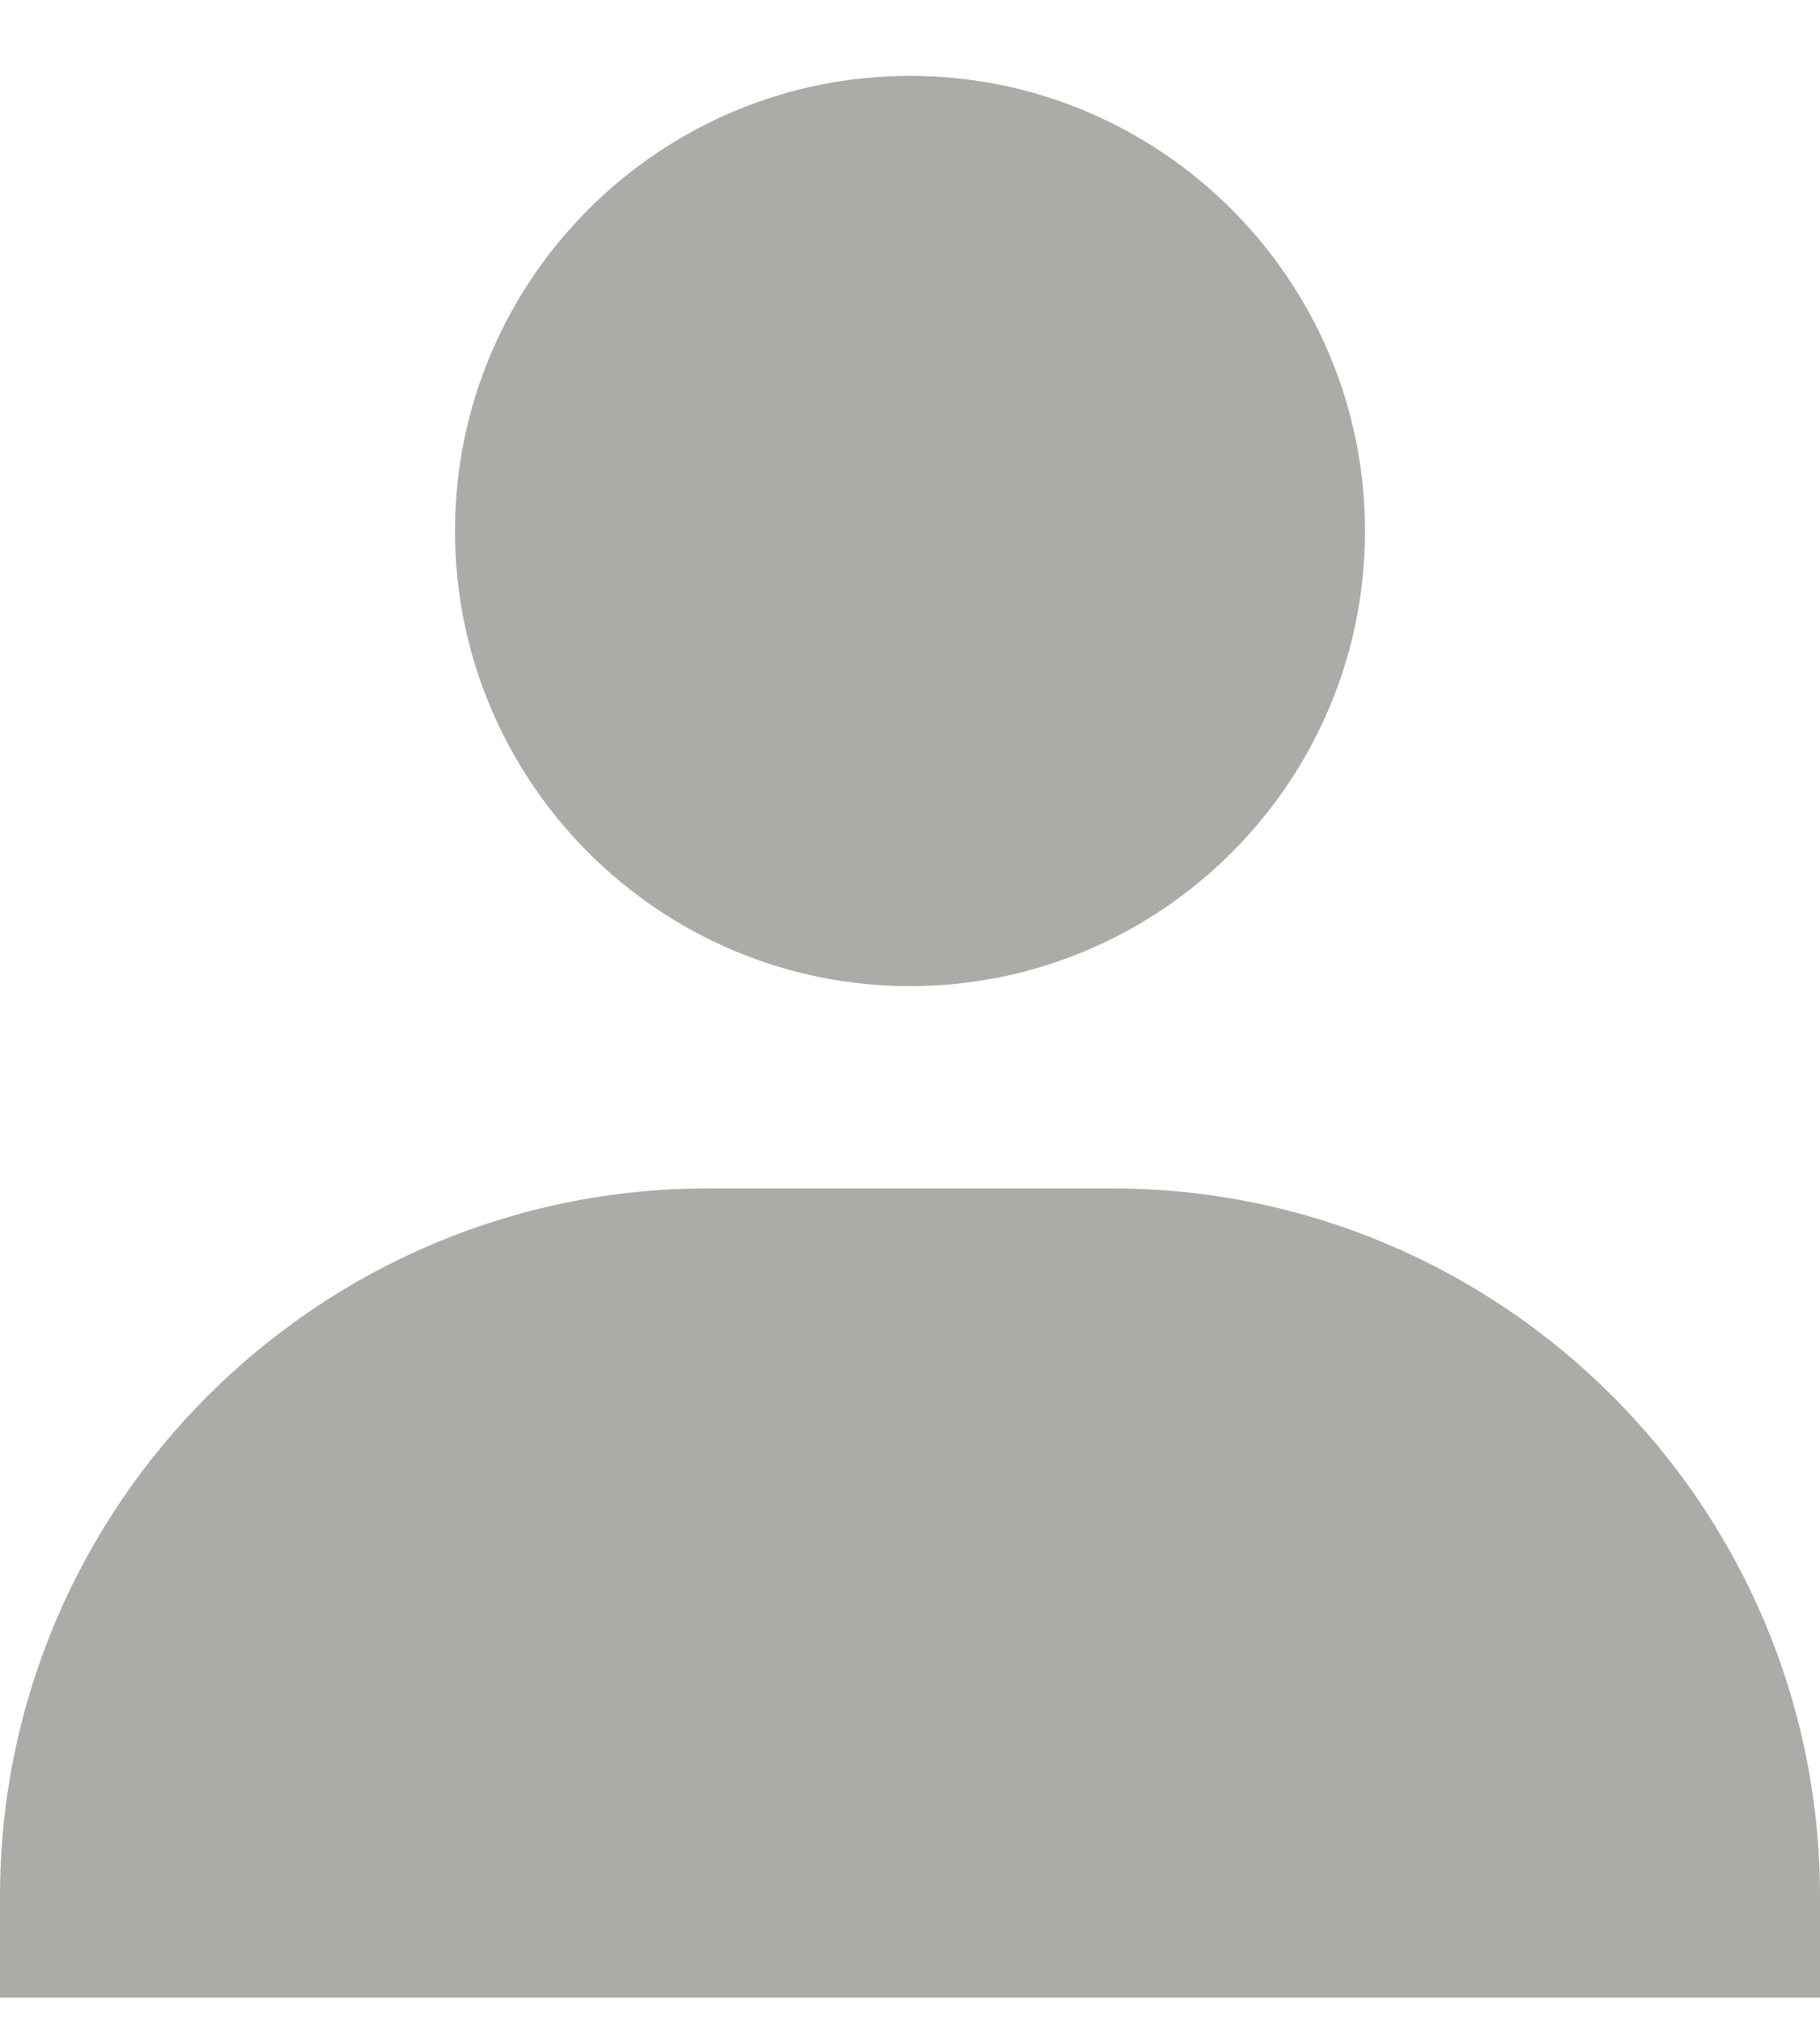 <svg width="18" height="20" viewBox="0 0 18 20" fill="none" xmlns="http://www.w3.org/2000/svg">
<path d="M4.5 5.25C4.5 7.731 6.519 9.75 9 9.75C11.481 9.75 13.5 7.731 13.5 5.25C13.5 2.769 11.481 0.75 9 0.75C6.519 0.75 4.5 2.769 4.5 5.25ZM17 19.75H18V18.75C18 14.891 14.859 11.75 11 11.75H7C3.14 11.75 0 14.891 0 18.75V19.75H17Z" fill="#AAADA7"/>
</svg>
